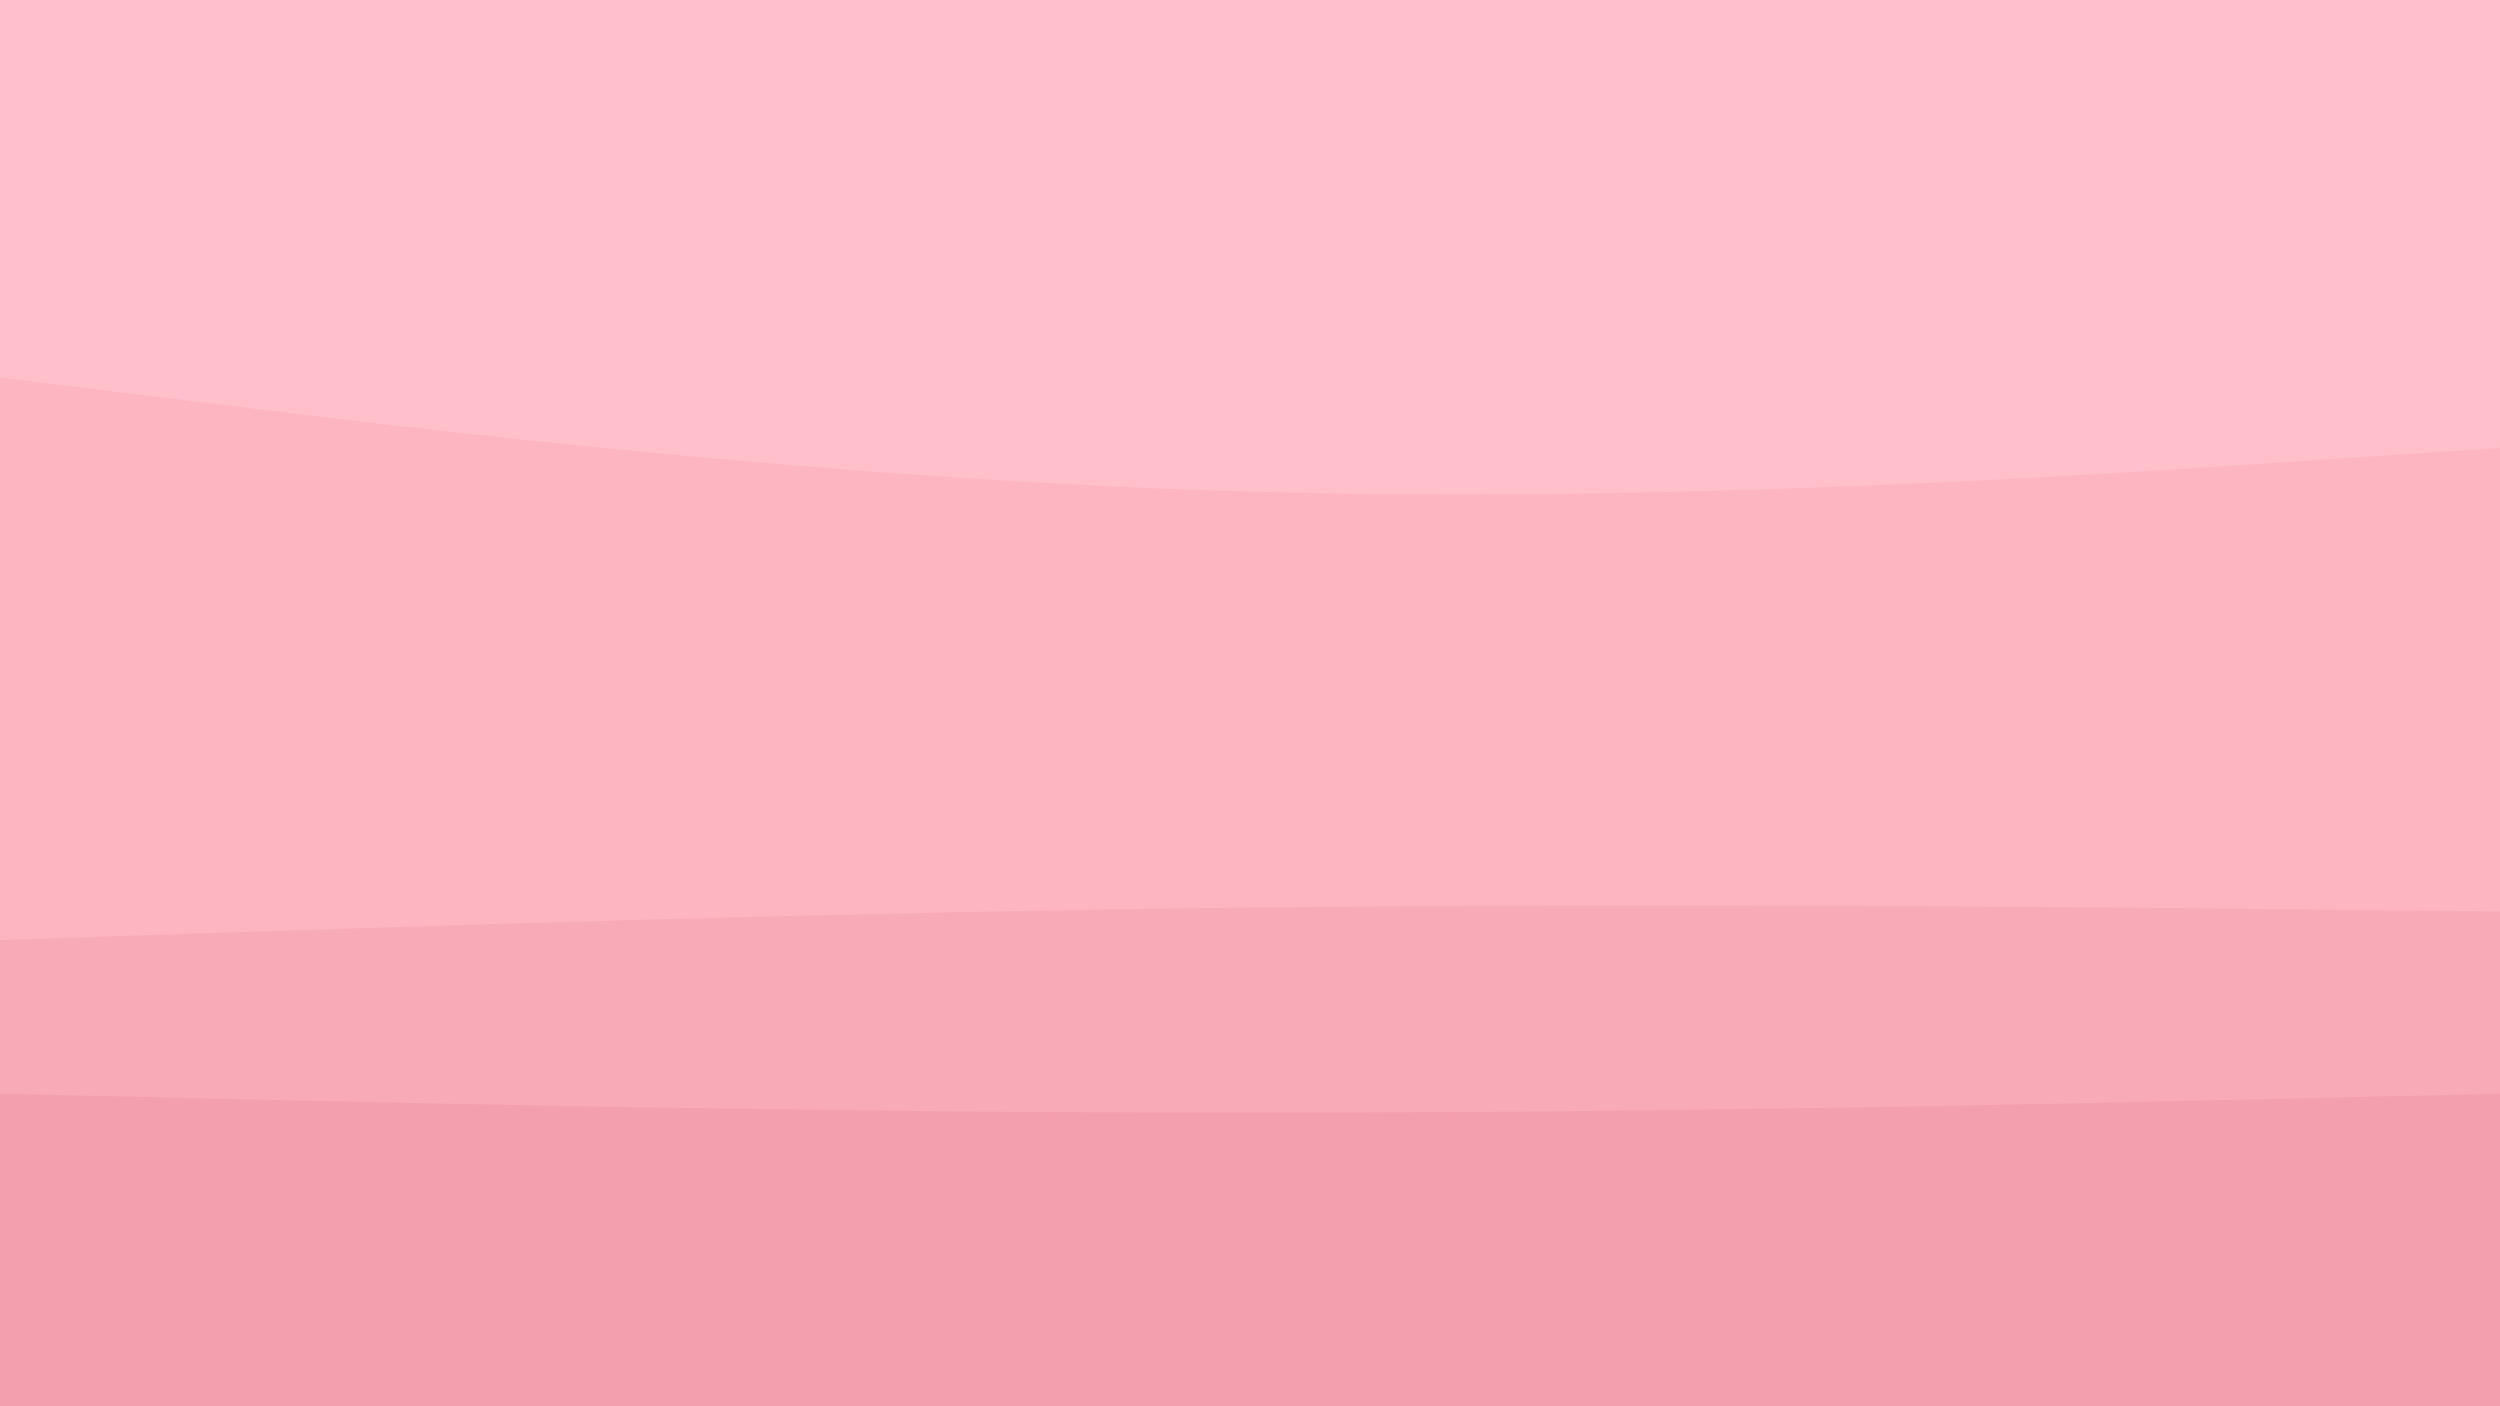 <svg id="visual" viewBox="0 0 960 540" width="960" height="540" xmlns="http://www.w3.org/2000/svg" xmlns:xlink="http://www.w3.org/1999/xlink" version="1.1"><path d="M0 147L80 156.8C160 166.7 320 186.3 480 190.8C640 195.3 800 184.7 880 179.3L960 174L960 0L880 0C800 0 640 0 480 0C320 0 160 0 80 0L0 0Z" fill="#ffc0cb"></path><path d="M0 363L80 360.3C160 357.7 320 352.3 480 350.5C640 348.7 800 350.3 880 351.2L960 352L960 172L880 177.3C800 182.7 640 193.3 480 188.8C320 184.3 160 164.7 80 154.8L0 145Z" fill="#fcb5c1"></path><path d="M0 422L80 423.8C160 425.7 320 429.3 480 429.3C640 429.3 800 425.7 880 423.8L960 422L960 350L880 349.2C800 348.3 640 346.7 480 348.5C320 350.3 160 355.7 80 358.3L0 361Z" fill="#f8aab7"></path><path d="M0 541L80 541C160 541 320 541 480 541C640 541 800 541 880 541L960 541L960 420L880 421.8C800 423.7 640 427.3 480 427.3C320 427.3 160 423.7 80 421.8L0 420Z" fill="#f49fad"></path></svg>